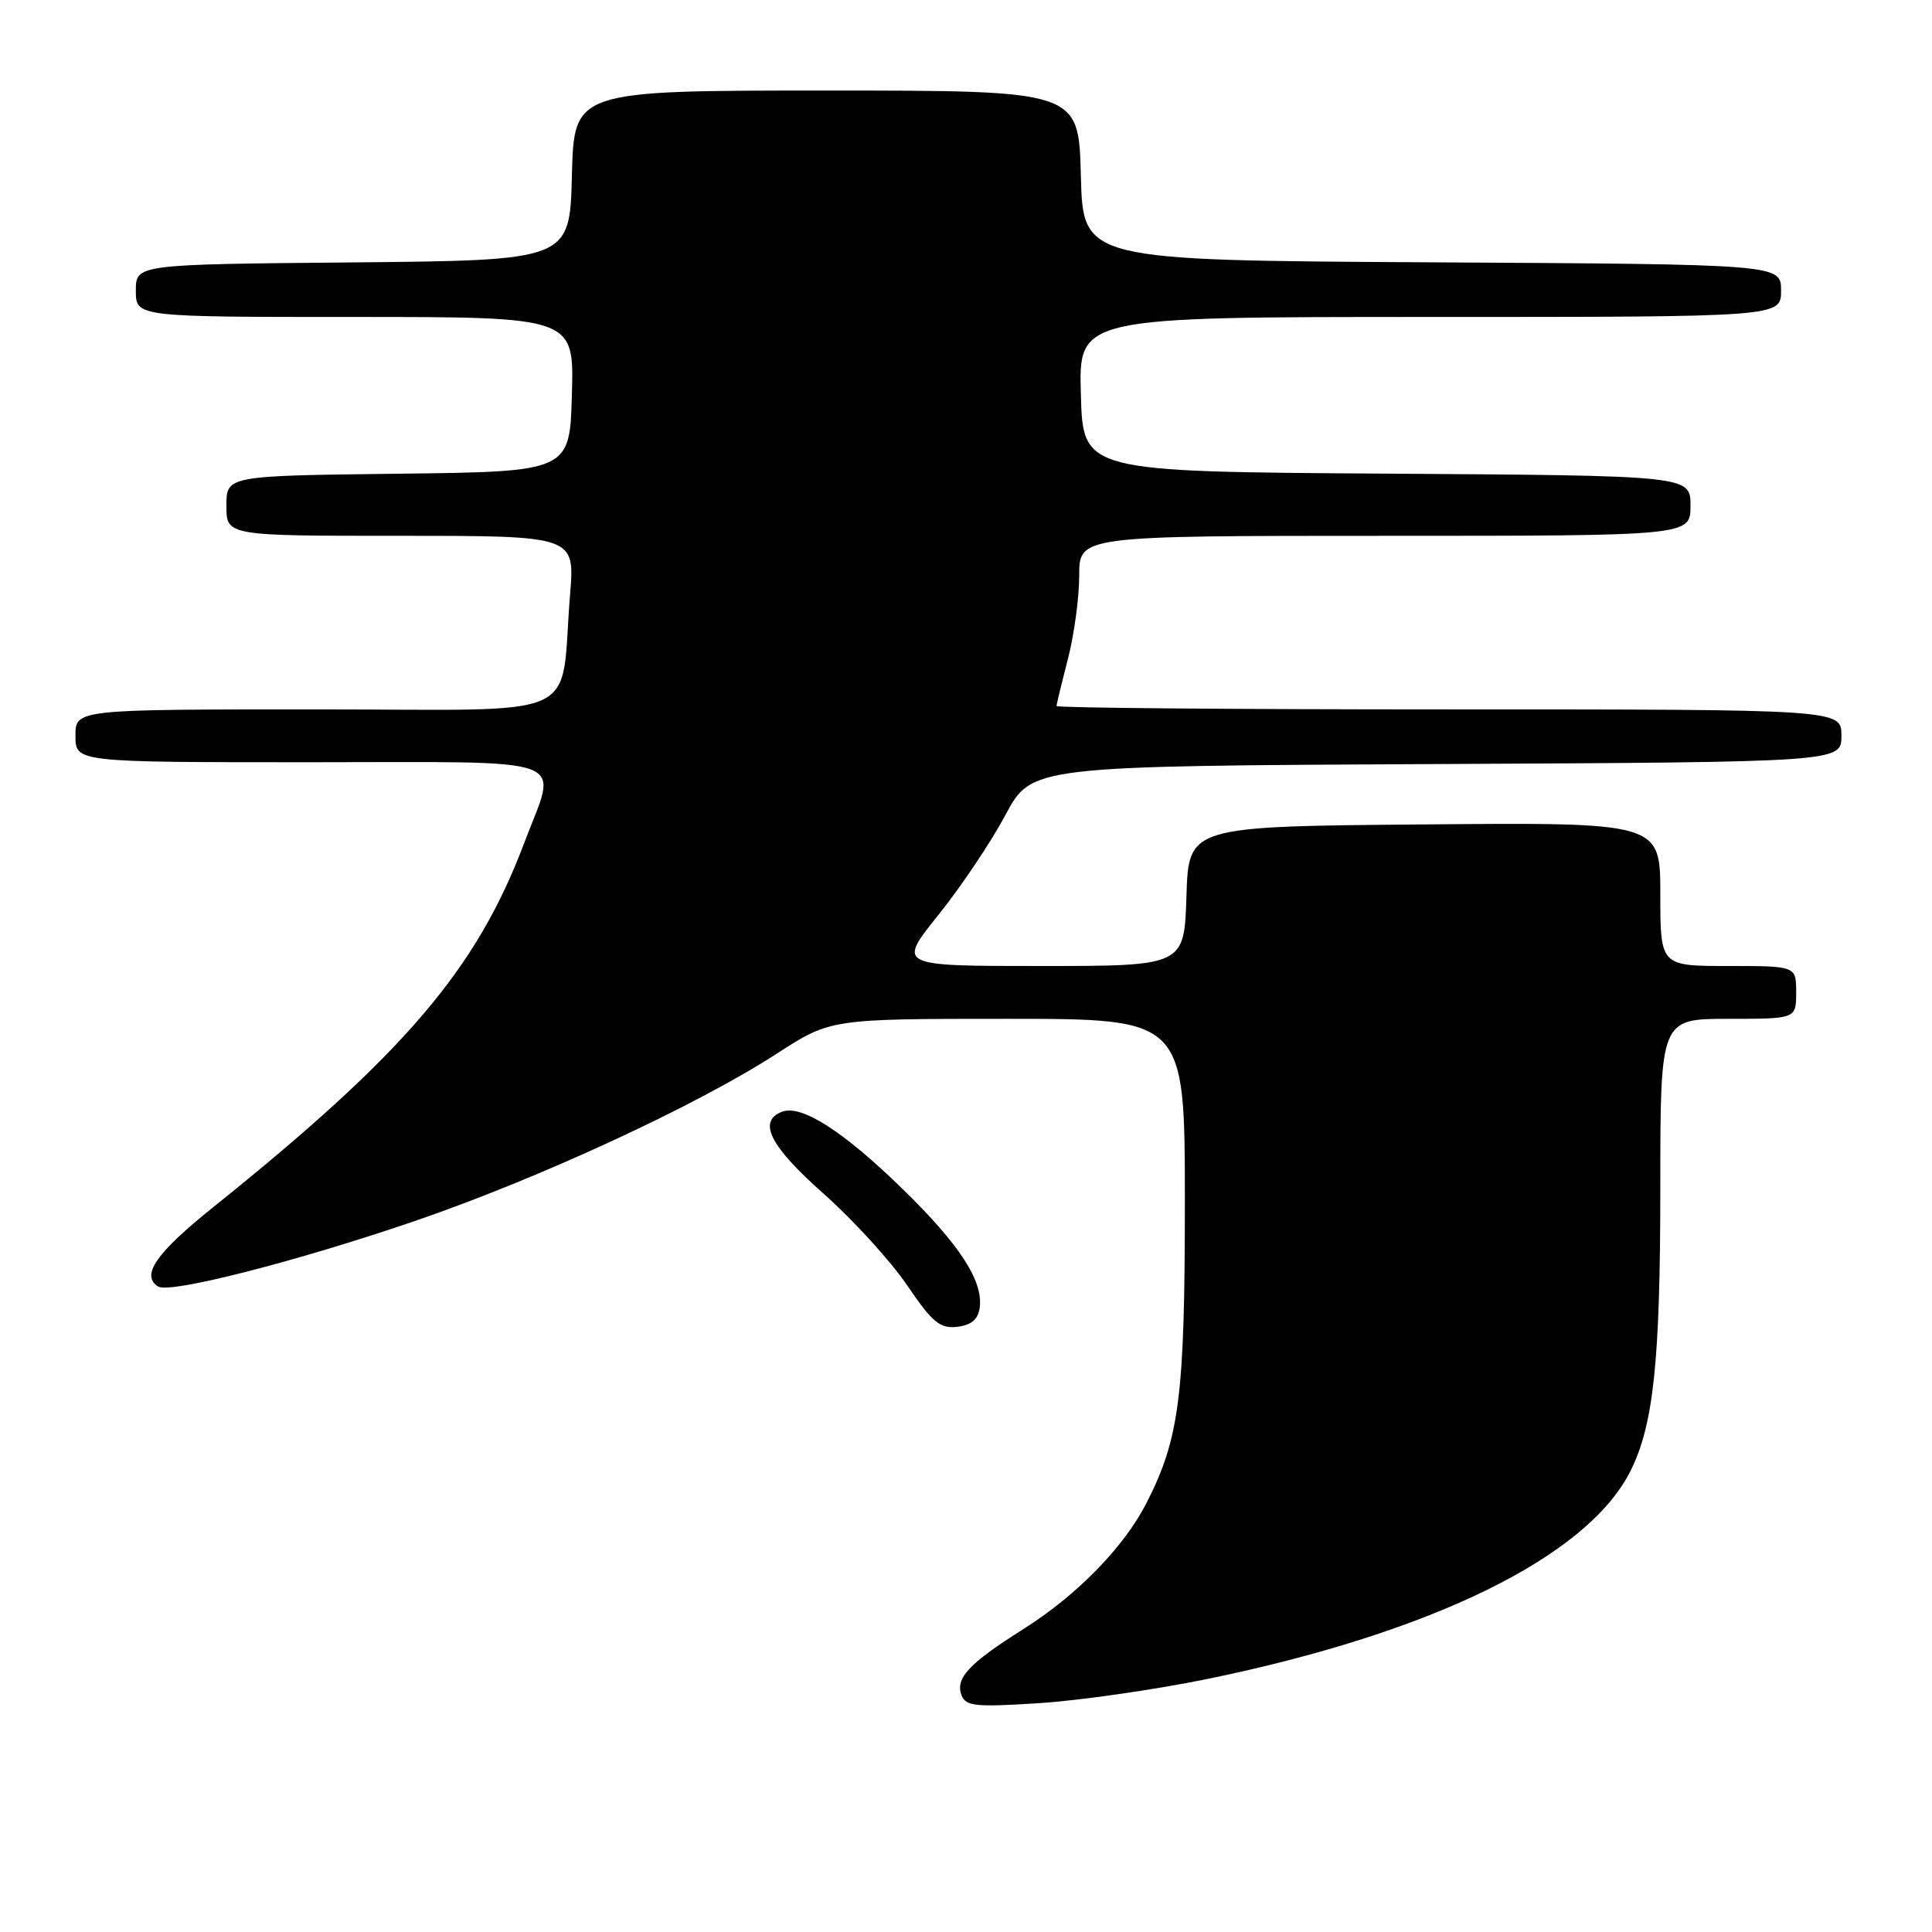<?xml version="1.0" encoding="UTF-8" standalone="no"?>
<!DOCTYPE svg PUBLIC "-//W3C//DTD SVG 1.1//EN" "http://www.w3.org/Graphics/SVG/1.1/DTD/svg11.dtd" >
<svg xmlns="http://www.w3.org/2000/svg" xmlns:xlink="http://www.w3.org/1999/xlink" version="1.1" viewBox="0 0 256 256">
 <g >
 <path fill="currentColor"
d=" M 160.00 222.47 C 189.75 216.35 210.22 206.32 215.98 195.04 C 219.10 188.92 220.00 180.48 220.00 157.32 C 220.00 135.00 220.00 135.00 229.00 135.00 C 238.00 135.00 238.00 135.00 238.00 131.50 C 238.00 128.00 238.00 128.00 229.00 128.00 C 220.00 128.00 220.00 128.00 220.00 118.49 C 220.00 108.97 220.00 108.97 188.75 109.24 C 157.50 109.50 157.50 109.50 157.21 118.75 C 156.92 128.00 156.92 128.00 137.92 128.00 C 118.91 128.00 118.91 128.00 124.33 121.25 C 127.31 117.54 131.31 111.58 133.22 108.00 C 136.70 101.50 136.70 101.50 190.35 101.24 C 244.00 100.98 244.00 100.98 244.00 97.49 C 244.00 94.00 244.00 94.00 192.00 94.00 C 163.40 94.00 140.00 93.80 140.00 93.55 C 140.00 93.30 140.68 90.51 141.50 87.34 C 142.32 84.17 143.00 79.20 143.00 76.29 C 143.00 71.00 143.00 71.00 183.50 71.00 C 224.00 71.00 224.00 71.00 224.00 67.01 C 224.00 63.02 224.00 63.02 183.75 62.76 C 143.50 62.50 143.50 62.50 143.22 52.25 C 142.93 42.00 142.93 42.00 189.47 42.00 C 236.00 42.00 236.00 42.00 236.00 38.51 C 236.00 35.02 236.00 35.02 189.75 34.76 C 143.50 34.50 143.50 34.50 143.22 23.25 C 142.93 12.00 142.93 12.00 109.50 12.00 C 76.07 12.00 76.07 12.00 75.78 23.25 C 75.50 34.50 75.50 34.50 46.75 34.77 C 18.00 35.03 18.00 35.03 18.00 38.52 C 18.00 42.00 18.00 42.00 47.03 42.00 C 76.07 42.00 76.07 42.00 75.78 52.25 C 75.50 62.50 75.50 62.50 52.75 62.77 C 30.00 63.04 30.00 63.04 30.00 67.02 C 30.00 71.00 30.00 71.00 53.09 71.00 C 76.17 71.00 76.17 71.00 75.54 78.75 C 74.14 95.81 78.14 94.00 41.91 94.00 C 10.00 94.00 10.00 94.00 10.00 97.50 C 10.00 101.00 10.00 101.00 41.00 101.00 C 76.70 101.00 73.88 99.95 69.48 111.65 C 63.16 128.44 53.64 139.59 28.20 160.00 C 20.66 166.05 18.61 169.02 20.97 170.48 C 22.52 171.44 39.34 167.14 55.00 161.78 C 71.37 156.17 92.28 146.51 102.92 139.62 C 110.06 135.00 110.06 135.00 133.53 135.00 C 157.00 135.00 157.00 135.00 157.00 159.29 C 157.00 184.96 156.28 190.61 151.93 199.13 C 148.95 204.98 142.72 211.37 135.62 215.85 C 128.36 220.43 126.55 222.38 127.41 224.64 C 127.97 226.09 129.27 226.22 137.78 225.67 C 143.12 225.32 153.12 223.88 160.00 222.47 Z  M 129.81 173.32 C 130.32 169.77 127.19 164.94 119.55 157.50 C 111.75 149.89 106.19 146.33 103.63 147.31 C 100.35 148.57 102.01 151.86 109.13 158.17 C 113.05 161.65 118.03 167.11 120.20 170.31 C 123.56 175.25 124.55 176.07 126.83 175.81 C 128.69 175.59 129.59 174.84 129.81 173.32 Z "/>
</g>
</svg>